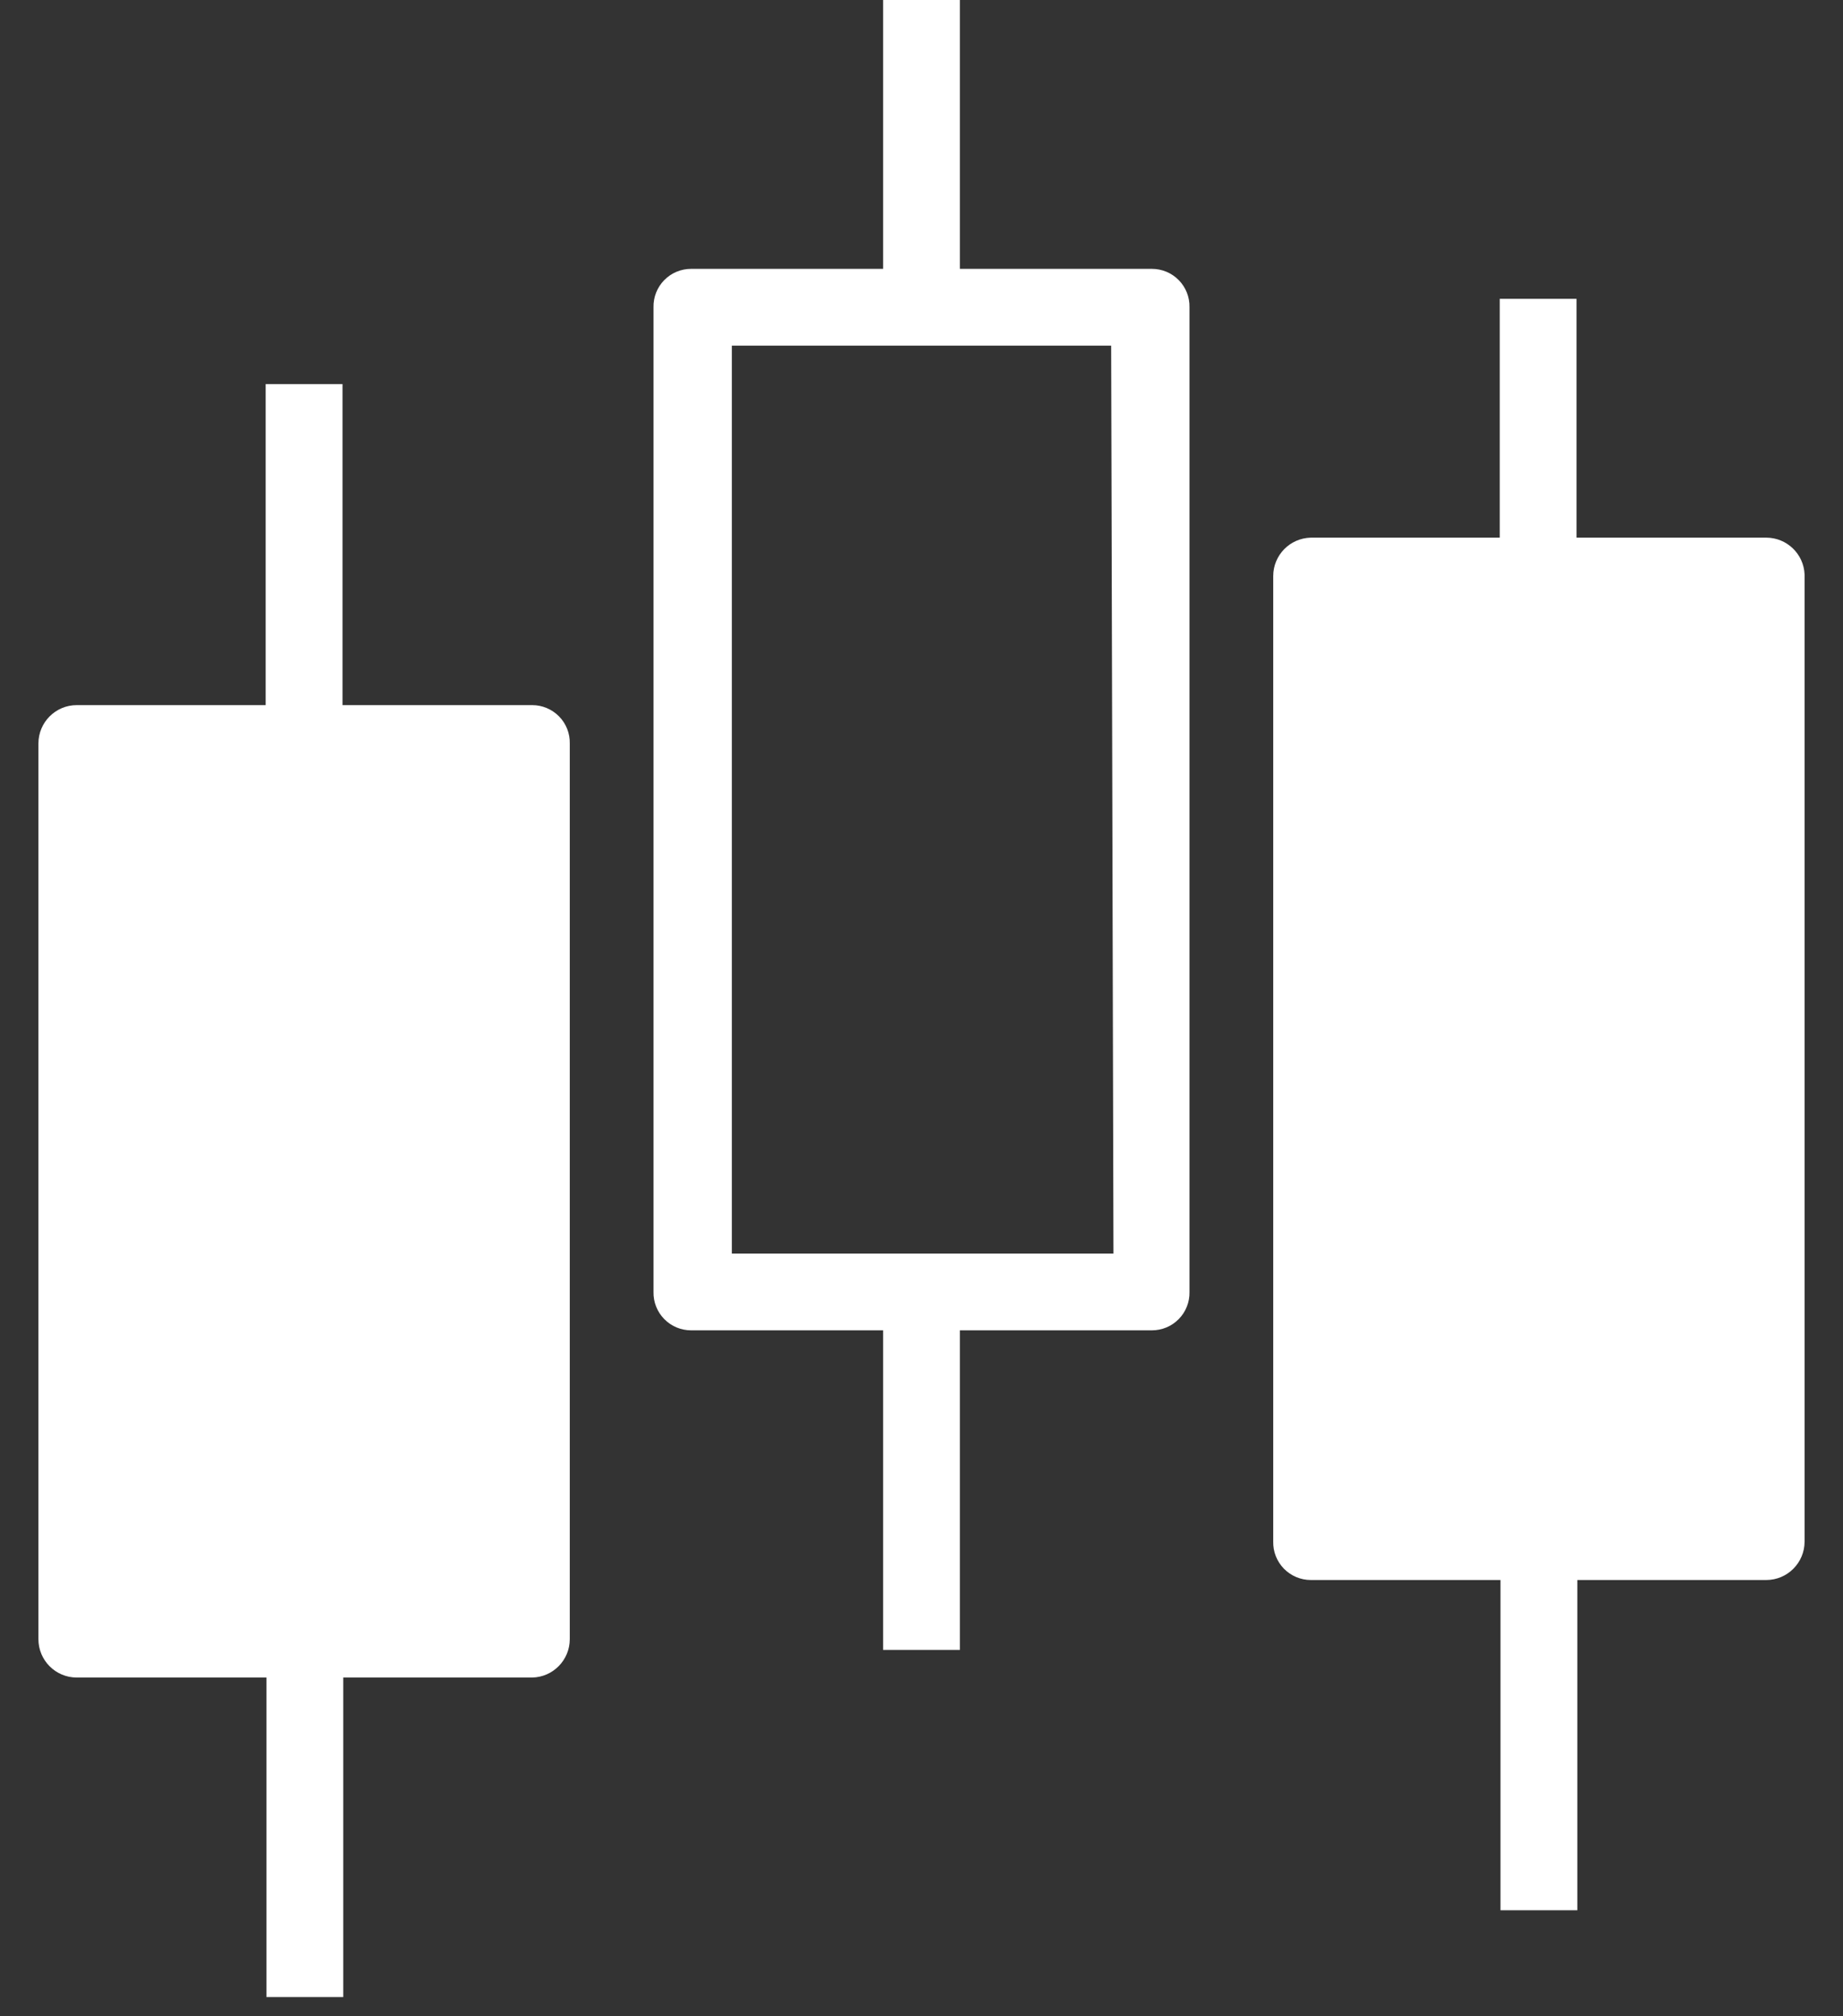 <?xml version="1.0" encoding="UTF-8"?>
<svg width="32px" height="35px" viewBox="0 0 32 35" version="1.1" xmlns="http://www.w3.org/2000/svg" xmlns:xlink="http://www.w3.org/1999/xlink">
    <rect x="0" y="0" width="32" height="35" fill="#333333" stroke="none"/>
    <!-- Generator: Sketch 64 (93537) - https://sketch.com -->
    <title>Slice 16</title>
    <desc>Created with Sketch.</desc>
    <g id="Slice" stroke="none" stroke-width="1" fill="none" fill-rule="evenodd">
        <g id="切圖" transform="translate(-392, -83)" fill="#FFFFFF" fill-rule="nonzero">
            <g id="Group-16" transform="translate(388, 83)">
                <g id="Graphics-/-Tab-Bar-Icons-/-White-/-Chart" transform="translate(0, 0)">
                    <path d="M13.24,12.24 L9.947,12.24 L9.947,6.667 L8.613,6.667 L8.613,12.24 L5.333,12.24 C4.965,12.24 4.667,12.538 4.667,12.907 L4.667,28.453 C4.667,28.822 4.965,29.12 5.333,29.12 L8.627,29.12 L8.627,34.667 L9.96,34.667 L9.96,29.12 L13.24,29.12 C13.603,29.113 13.893,28.816 13.893,28.453 L13.893,12.907 C13.897,12.731 13.83,12.561 13.707,12.436 C13.584,12.311 13.416,12.24 13.24,12.24 Z" id="Path"></path>
                    <path d="M24,4.667 L20.667,4.667 L20.667,0 L19.333,0 L19.333,4.667 L16,4.667 C15.824,4.667 15.656,4.737 15.533,4.863 C15.41,4.988 15.343,5.158 15.347,5.333 L15.347,22.427 C15.343,22.602 15.41,22.772 15.533,22.897 C15.656,23.023 15.824,23.093 16,23.093 L19.333,23.093 L19.333,28.64 L20.667,28.64 L20.667,23.093 L24,23.093 C24.176,23.093 24.344,23.023 24.467,22.897 C24.59,22.772 24.657,22.602 24.653,22.427 L24.653,5.333 C24.657,5.158 24.59,4.988 24.467,4.863 C24.344,4.737 24.176,4.667 24,4.667 Z M23.333,21.76 L16.707,21.76 L16.707,6 L23.293,6 L23.333,21.76 Z" id="Shape"></path>
                    <path d="M34.667,9.333 L31.373,9.333 L31.373,5.187 L30.04,5.187 L30.04,9.333 L26.76,9.333 C26.397,9.341 26.107,9.637 26.107,10 L26.107,26.76 C26.103,26.936 26.17,27.105 26.293,27.231 C26.416,27.356 26.584,27.427 26.76,27.427 L30.053,27.427 L30.053,33.16 L31.387,33.16 L31.387,27.427 L34.667,27.427 C35.035,27.427 35.333,27.128 35.333,26.76 L35.333,9.973 C35.319,9.616 35.025,9.333 34.667,9.333 Z" id="Path"></path>
                </g>
            </g>
        </g>
    </g>
</svg>